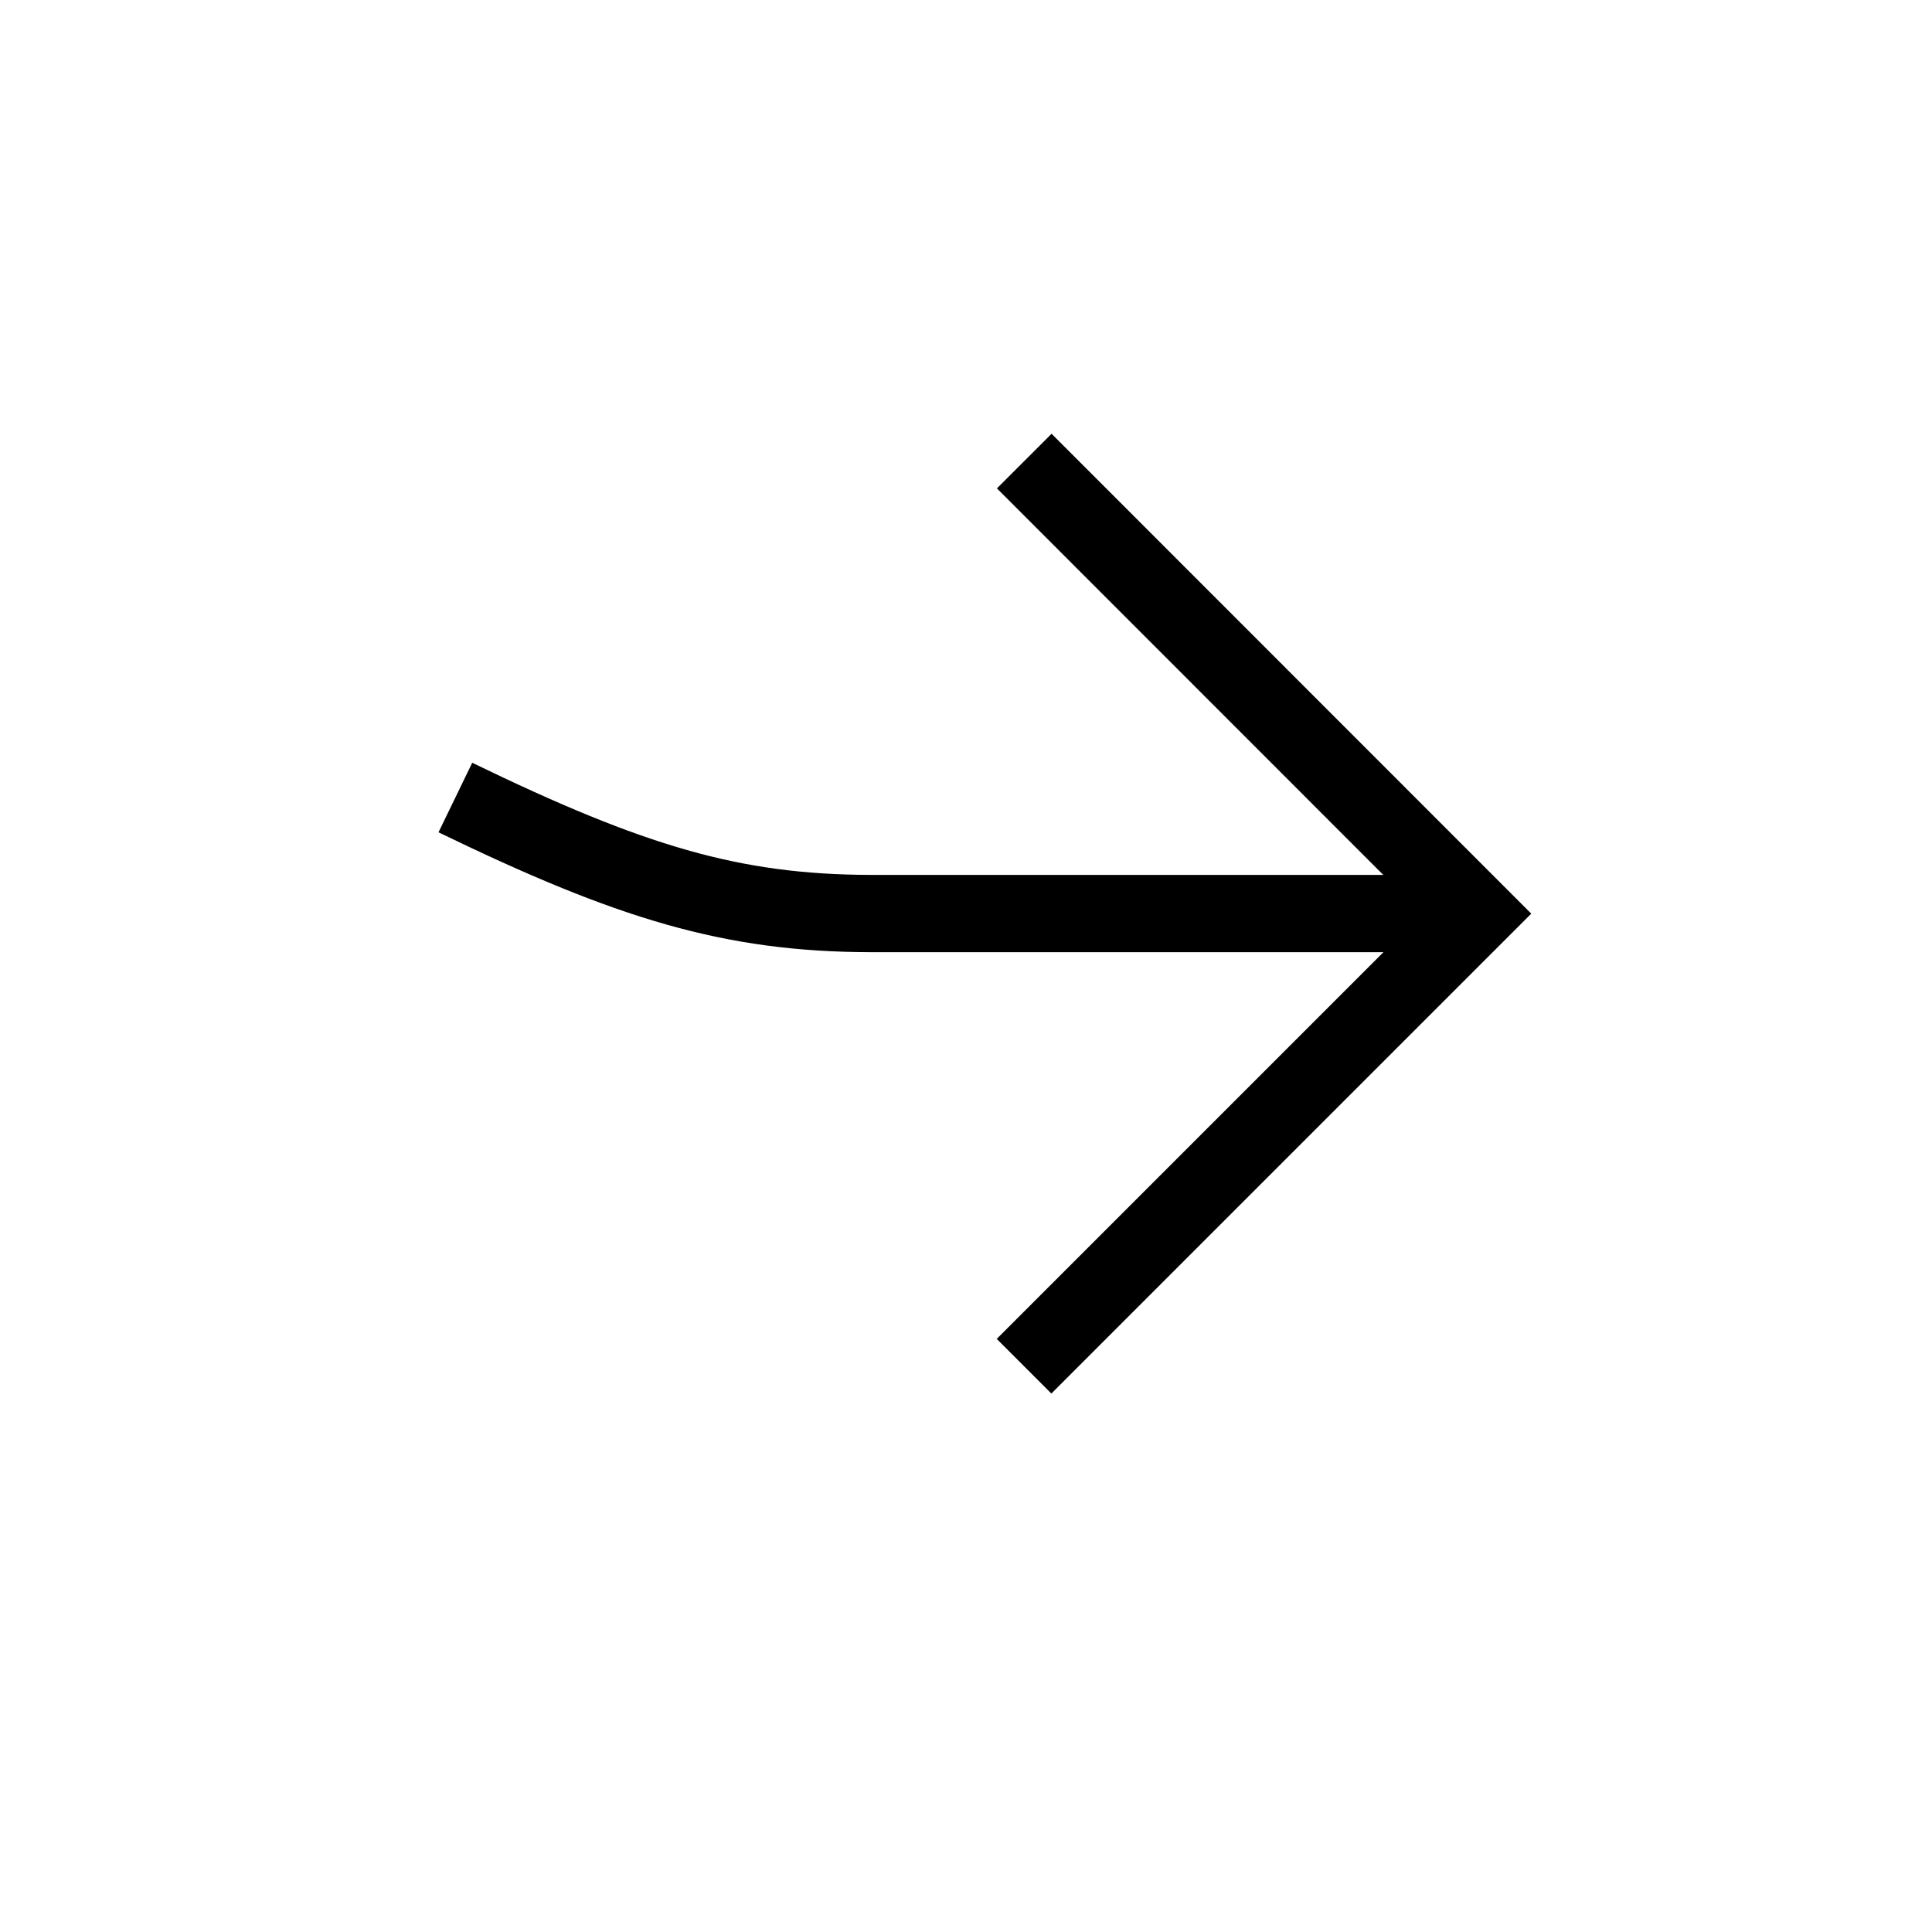 <?xml version="1.0" encoding="UTF-8"?>
<svg id="iconos" xmlns="http://www.w3.org/2000/svg" viewBox="0 0 200 200">
  <defs>
    <style>
      .cls-1 {
        fill: none;
        stroke: #000;
        stroke-miterlimit: 10;
        stroke-width: 8px;
      }
    </style>
  </defs>
  <polyline class="cls-1" points="106.01 141.43 152.86 94.58 106.03 47.73"/>
  <path class="cls-1" d="M47.14,82.56c18.1,8.78,28.61,11.98,43.01,12.01h62.7"/>
</svg>